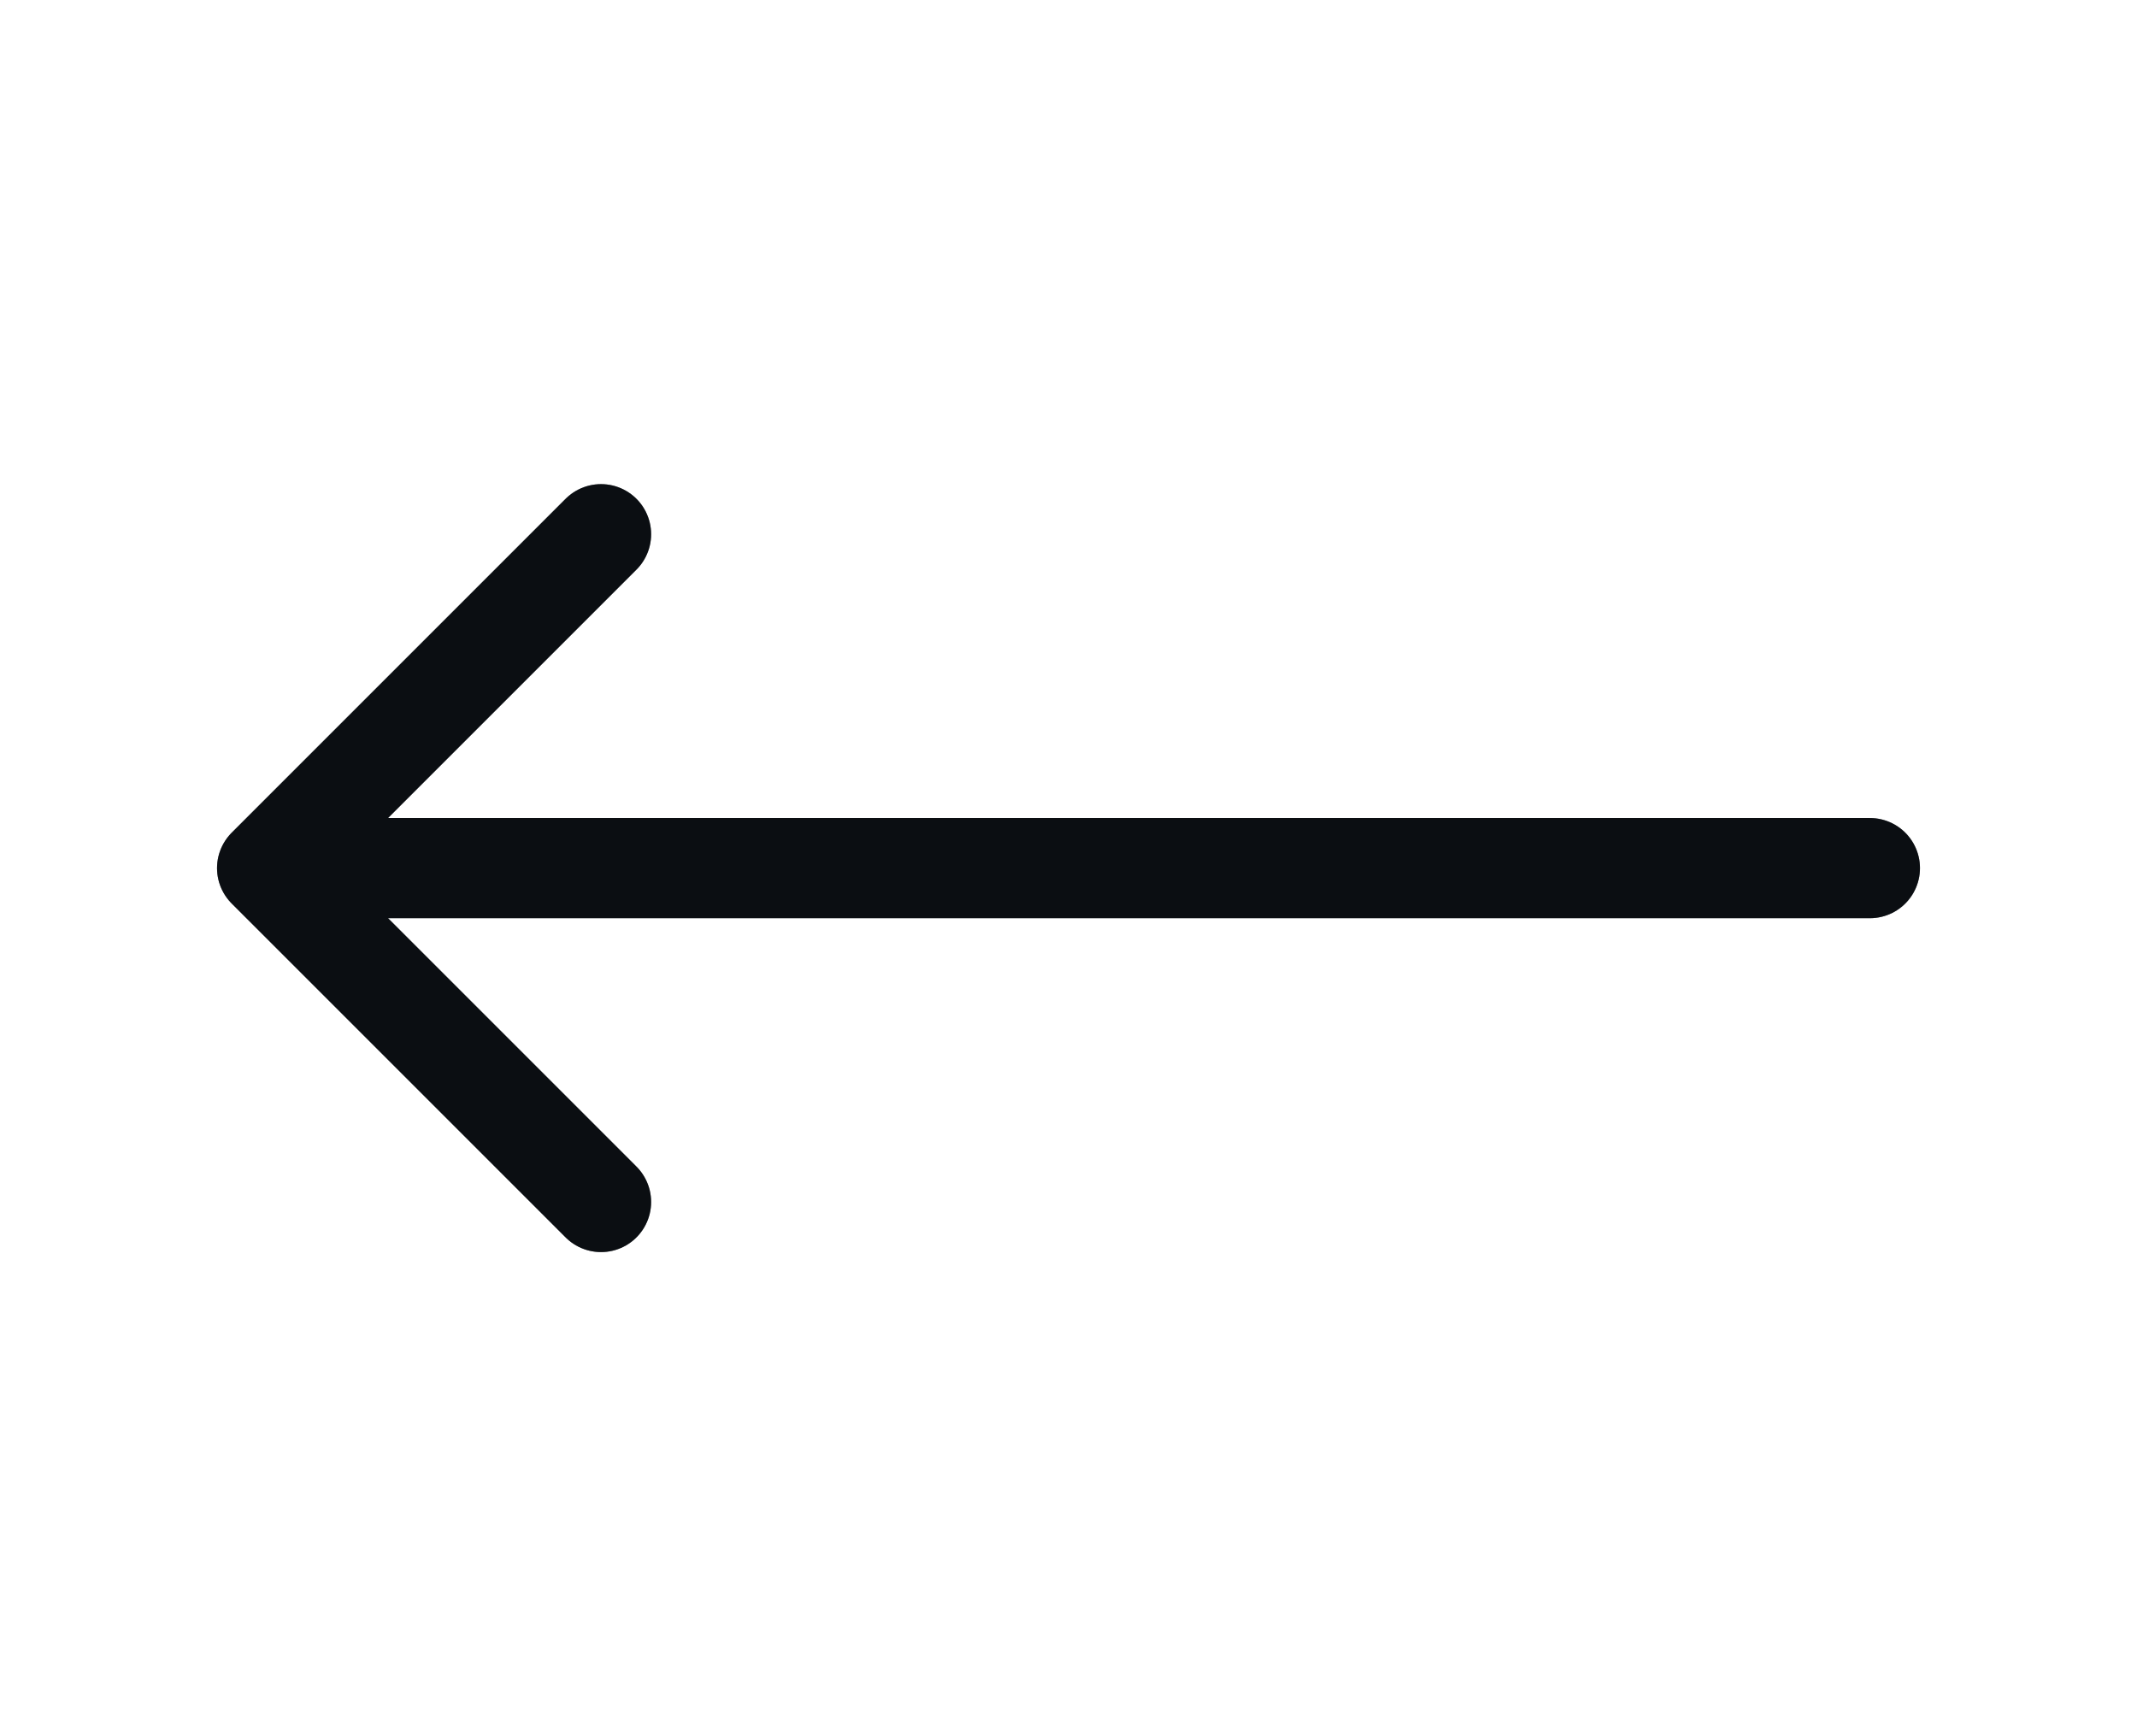<svg width="32" height="26" viewBox="0 0 32 26" fill="none" xmlns="http://www.w3.org/2000/svg">
<path d="M9 18L4 13M4 13L9 8M4 13H28" stroke="#161C24" stroke-width="1.5" stroke-linecap="round" stroke-linejoin="round"/>
<path d="M9 18L4 13M4 13L9 8M4 13H28" stroke="black" stroke-opacity="0.2" stroke-width="1.5" stroke-linecap="round" stroke-linejoin="round"/>
<path d="M9 18L4 13M4 13L9 8M4 13H28" stroke="black" stroke-opacity="0.2" stroke-width="1.5" stroke-linecap="round" stroke-linejoin="round"/>
<path d="M9 18L4 13M4 13L9 8M4 13H28" stroke="black" stroke-opacity="0.2" stroke-width="1.5" stroke-linecap="round" stroke-linejoin="round"/>
</svg>
